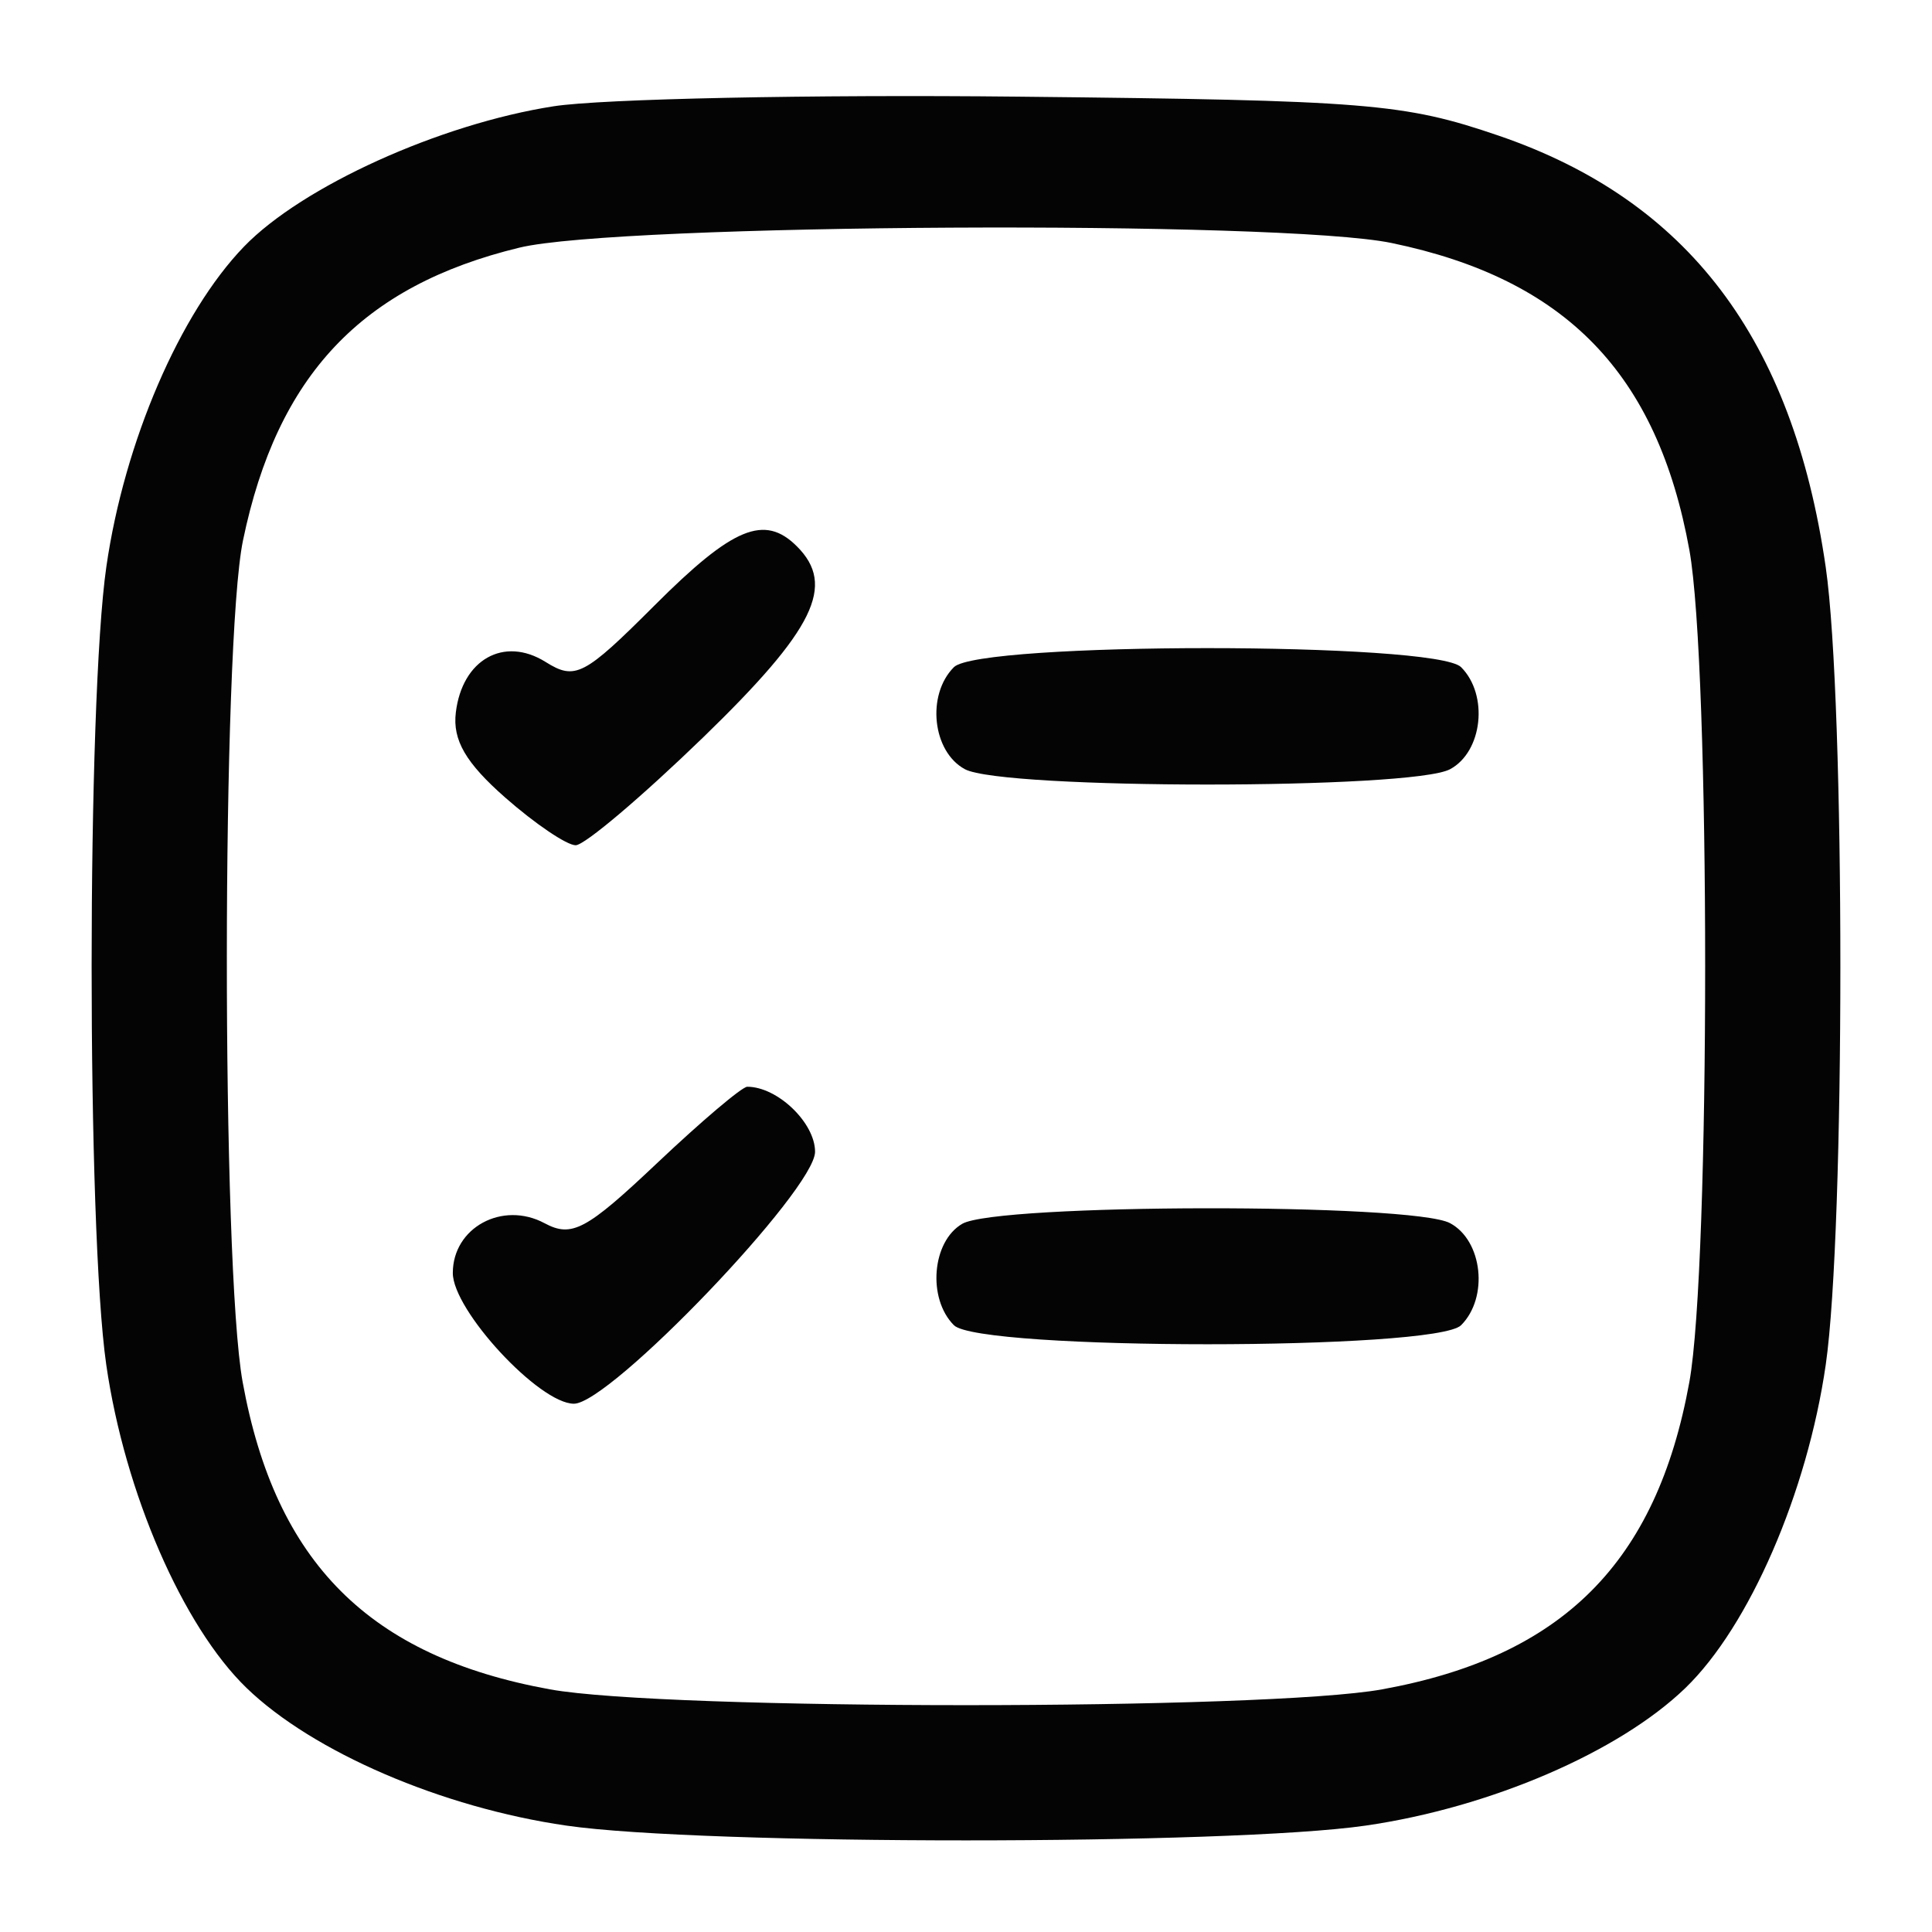 <svg width="32" height="32" viewBox="0 0 32 32" fill="none" xmlns="http://www.w3.org/2000/svg">
<path fill-rule="evenodd" clip-rule="evenodd" d="M9.172 1.76C7.287 2.053 5.007 3.086 4.042 4.084C2.98 5.183 2.06 7.32 1.762 9.383C1.437 11.629 1.436 20.362 1.76 22.605C2.066 24.723 3.027 26.936 4.084 27.958C5.183 29.02 7.32 29.94 9.383 30.238C11.635 30.564 20.365 30.564 22.617 30.238C24.68 29.94 26.817 29.02 27.916 27.958C28.973 26.936 29.934 24.723 30.24 22.605C30.563 20.368 30.563 11.632 30.24 9.395C29.693 5.61 27.954 3.317 24.82 2.246C23.252 1.71 22.656 1.662 16.875 1.601C13.438 1.564 9.971 1.636 9.172 1.76ZM8.602 4.102C5.991 4.735 4.592 6.217 4.025 8.95C3.671 10.655 3.667 20.951 4.019 22.891C4.562 25.882 6.118 27.438 9.109 27.981C11.031 28.33 20.969 28.33 22.892 27.981C25.882 27.438 27.438 25.882 27.981 22.891C28.33 20.969 28.33 11.031 27.981 9.108C27.45 6.186 25.934 4.623 23.05 4.025C21.214 3.644 10.247 3.702 8.602 4.102ZM10.845 10.024C9.672 11.197 9.528 11.272 9.035 10.963C8.347 10.534 7.656 10.923 7.55 11.8C7.494 12.258 7.714 12.636 8.371 13.213C8.864 13.646 9.388 14 9.535 14C9.683 14 10.635 13.193 11.652 12.208C13.491 10.424 13.848 9.697 13.2 9.05C12.663 8.513 12.14 8.729 10.845 10.024ZM15.8 11.05C15.341 11.509 15.443 12.452 15.983 12.741C16.614 13.079 23.386 13.079 24.017 12.741C24.557 12.452 24.659 11.509 24.2 11.05C23.78 10.63 16.22 10.63 15.8 11.05ZM10.879 19.269C9.709 20.375 9.471 20.502 9.019 20.26C8.322 19.887 7.5 20.333 7.5 21.085C7.5 21.704 8.932 23.25 9.506 23.25C10.107 23.25 13.5 19.705 13.5 19.077C13.5 18.597 12.878 18 12.377 18C12.29 18 11.617 18.571 10.879 19.269ZM15.938 20.27C15.435 20.562 15.358 21.508 15.8 21.95C16.22 22.37 23.78 22.37 24.2 21.95C24.659 21.491 24.557 20.548 24.017 20.259C23.392 19.924 16.515 19.934 15.938 20.27Z" fill="#040404"/>
</svg>
